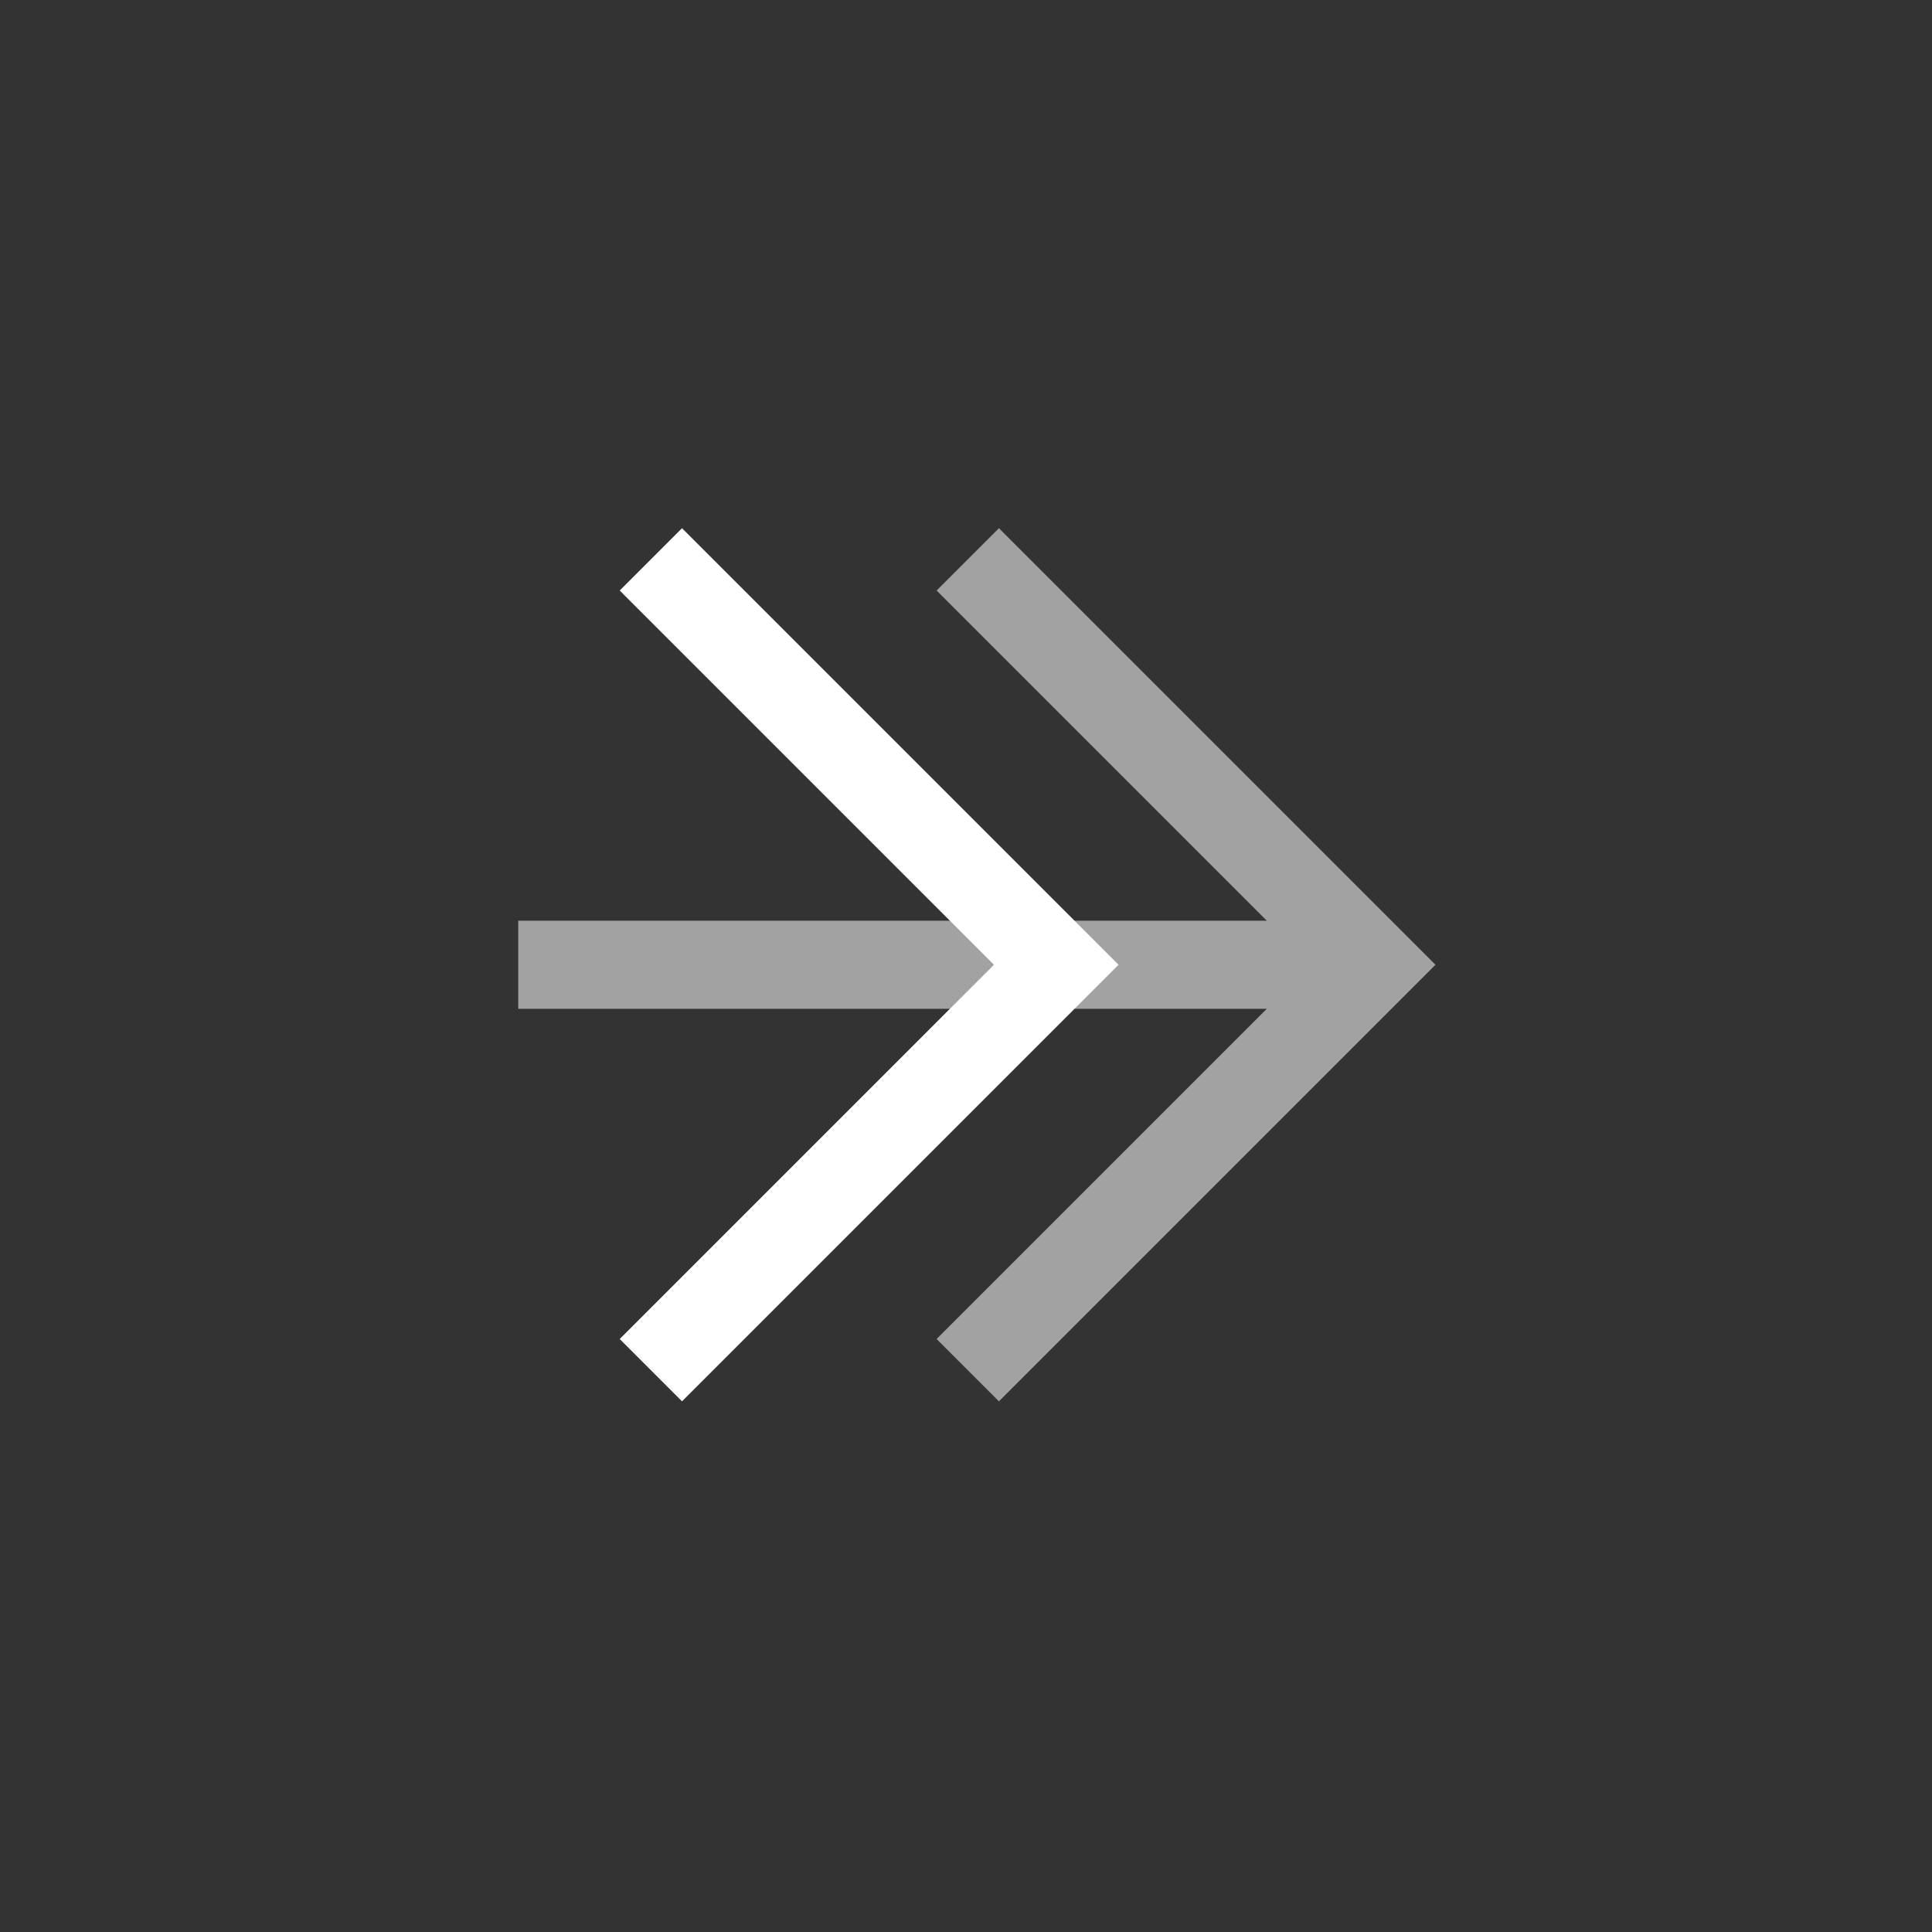 <svg xmlns="http://www.w3.org/2000/svg" width="548" height="548" viewBox="0 0 548 548">
  <rect x="0" y="0" width="548" height="548" fill="#333333" stroke="none"/>
  <g id="Group_5" data-name="Group 5" transform="translate(-767 -651)">
    <rect id="Rectangle_1" data-name="Rectangle 1" width="548" height="548" rx="100" transform="translate(767 651)" fill="none"/>
    <g id="Group_2" data-name="Group 2" transform="translate(4 225)">
      <path id="arrow-forward-sharp" d="M223.842,112l106.15,106.15L223.842,324.3m91.407-106.15H100" transform="translate(822.5 481.5)" fill="none" stroke="#fff" stroke-linecap="square" stroke-miterlimit="10" stroke-width="25" opacity="0.546"/>
      <path id="chevron-forward-sharp" d="M184,112,290.149,218.149,184,324.3" transform="translate(772.452 481.5)" fill="none" stroke="#fff" stroke-linecap="square" stroke-miterlimit="10" stroke-width="25"/>
    </g>
  </g>
</svg>
